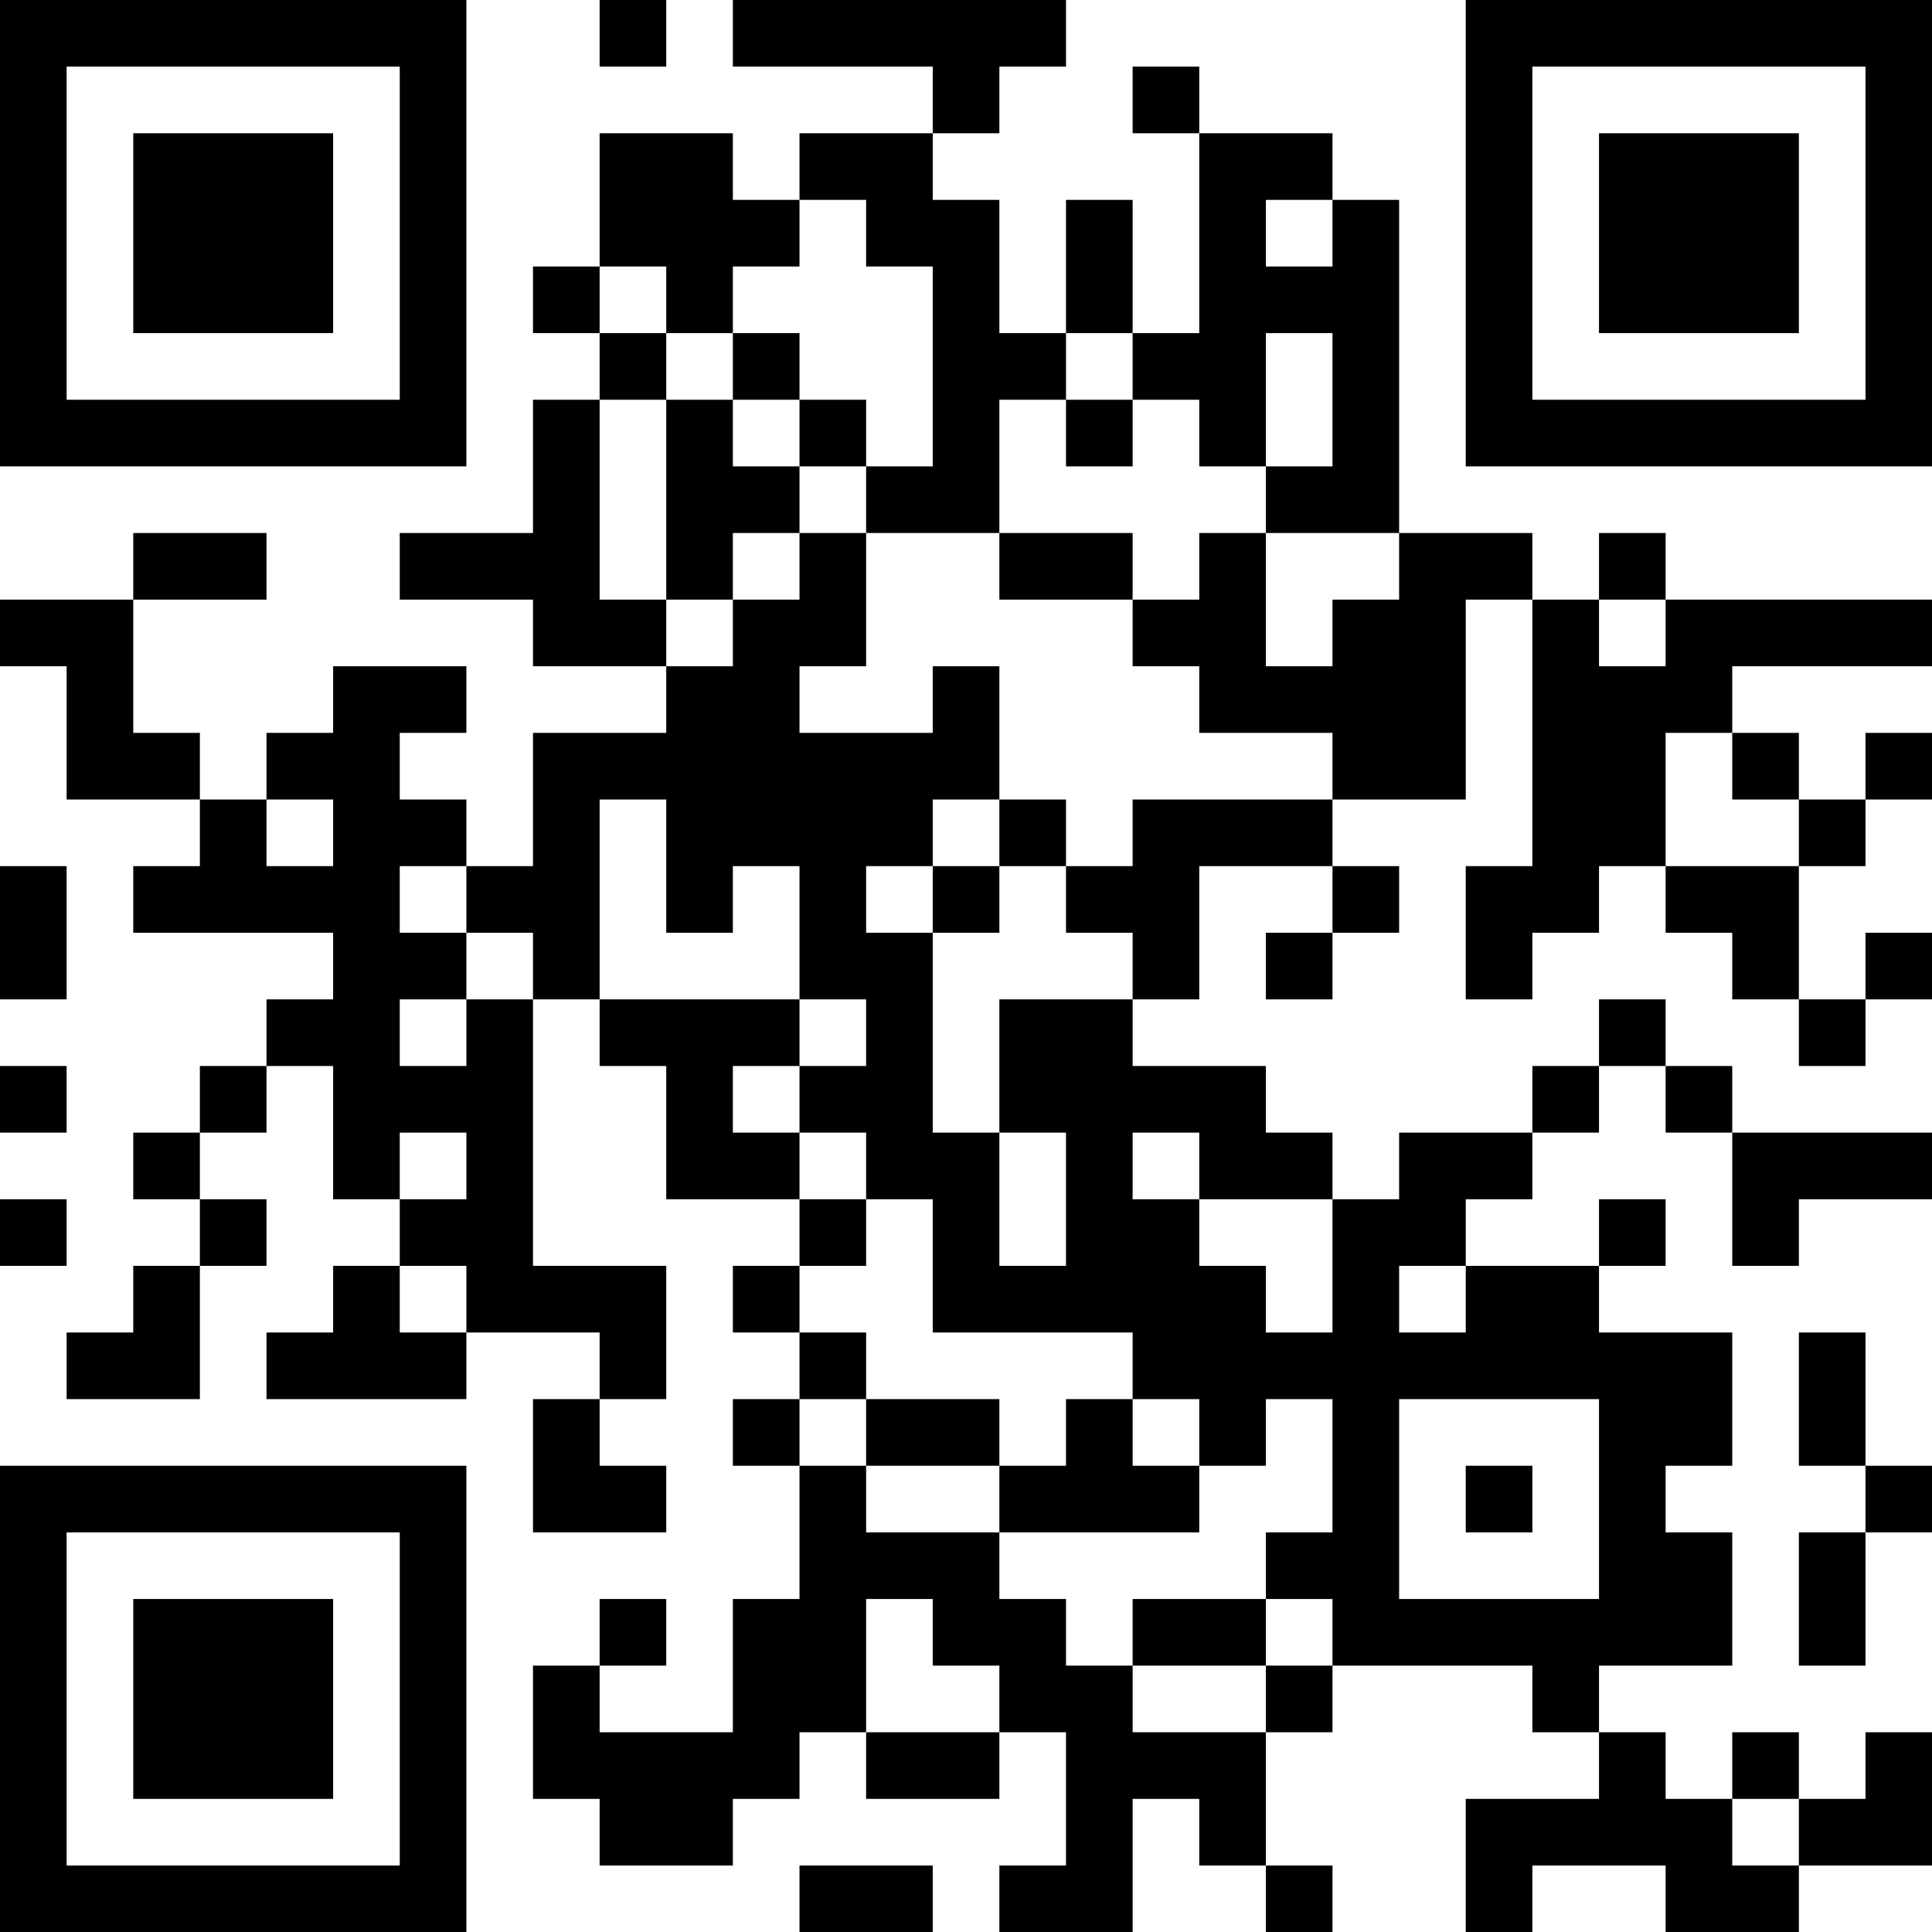 <?xml version="1.0" encoding="UTF-8"?>
<svg xmlns="http://www.w3.org/2000/svg" version="1.1" width="200" height="200" viewBox="0 0 200 200"><rect x="0" y="0" width="200" height="200" fill="#ffffff"/><g transform="scale(6.897)"><g transform="translate(0,0)"><path fill-rule="evenodd" d="M9 0L9 1L10 1L10 0ZM11 0L11 1L14 1L14 2L12 2L12 3L11 3L11 2L9 2L9 4L8 4L8 5L9 5L9 6L8 6L8 8L6 8L6 9L8 9L8 10L10 10L10 11L8 11L8 13L7 13L7 12L6 12L6 11L7 11L7 10L5 10L5 11L4 11L4 12L3 12L3 11L2 11L2 9L4 9L4 8L2 8L2 9L0 9L0 10L1 10L1 12L3 12L3 13L2 13L2 14L5 14L5 15L4 15L4 16L3 16L3 17L2 17L2 18L3 18L3 19L2 19L2 20L1 20L1 21L3 21L3 19L4 19L4 18L3 18L3 17L4 17L4 16L5 16L5 18L6 18L6 19L5 19L5 20L4 20L4 21L7 21L7 20L9 20L9 21L8 21L8 23L10 23L10 22L9 22L9 21L10 21L10 19L8 19L8 15L9 15L9 16L10 16L10 18L12 18L12 19L11 19L11 20L12 20L12 21L11 21L11 22L12 22L12 24L11 24L11 26L9 26L9 25L10 25L10 24L9 24L9 25L8 25L8 27L9 27L9 28L11 28L11 27L12 27L12 26L13 26L13 27L15 27L15 26L16 26L16 28L15 28L15 29L17 29L17 27L18 27L18 28L19 28L19 29L20 29L20 28L19 28L19 26L20 26L20 25L23 25L23 26L24 26L24 27L22 27L22 29L23 29L23 28L25 28L25 29L27 29L27 28L29 28L29 26L28 26L28 27L27 27L27 26L26 26L26 27L25 27L25 26L24 26L24 25L26 25L26 23L25 23L25 22L26 22L26 20L24 20L24 19L25 19L25 18L24 18L24 19L22 19L22 18L23 18L23 17L24 17L24 16L25 16L25 17L26 17L26 19L27 19L27 18L29 18L29 17L26 17L26 16L25 16L25 15L24 15L24 16L23 16L23 17L21 17L21 18L20 18L20 17L19 17L19 16L17 16L17 15L18 15L18 13L20 13L20 14L19 14L19 15L20 15L20 14L21 14L21 13L20 13L20 12L22 12L22 9L23 9L23 13L22 13L22 15L23 15L23 14L24 14L24 13L25 13L25 14L26 14L26 15L27 15L27 16L28 16L28 15L29 15L29 14L28 14L28 15L27 15L27 13L28 13L28 12L29 12L29 11L28 11L28 12L27 12L27 11L26 11L26 10L29 10L29 9L25 9L25 8L24 8L24 9L23 9L23 8L21 8L21 3L20 3L20 2L18 2L18 1L17 1L17 2L18 2L18 5L17 5L17 3L16 3L16 5L15 5L15 3L14 3L14 2L15 2L15 1L16 1L16 0ZM12 3L12 4L11 4L11 5L10 5L10 4L9 4L9 5L10 5L10 6L9 6L9 9L10 9L10 10L11 10L11 9L12 9L12 8L13 8L13 10L12 10L12 11L14 11L14 10L15 10L15 12L14 12L14 13L13 13L13 14L14 14L14 17L15 17L15 19L16 19L16 17L15 17L15 15L17 15L17 14L16 14L16 13L17 13L17 12L20 12L20 11L18 11L18 10L17 10L17 9L18 9L18 8L19 8L19 10L20 10L20 9L21 9L21 8L19 8L19 7L20 7L20 5L19 5L19 7L18 7L18 6L17 6L17 5L16 5L16 6L15 6L15 8L13 8L13 7L14 7L14 4L13 4L13 3ZM19 3L19 4L20 4L20 3ZM11 5L11 6L10 6L10 9L11 9L11 8L12 8L12 7L13 7L13 6L12 6L12 5ZM11 6L11 7L12 7L12 6ZM16 6L16 7L17 7L17 6ZM15 8L15 9L17 9L17 8ZM24 9L24 10L25 10L25 9ZM25 11L25 13L27 13L27 12L26 12L26 11ZM4 12L4 13L5 13L5 12ZM9 12L9 15L12 15L12 16L11 16L11 17L12 17L12 18L13 18L13 19L12 19L12 20L13 20L13 21L12 21L12 22L13 22L13 23L15 23L15 24L16 24L16 25L17 25L17 26L19 26L19 25L20 25L20 24L19 24L19 23L20 23L20 21L19 21L19 22L18 22L18 21L17 21L17 20L14 20L14 18L13 18L13 17L12 17L12 16L13 16L13 15L12 15L12 13L11 13L11 14L10 14L10 12ZM15 12L15 13L14 13L14 14L15 14L15 13L16 13L16 12ZM0 13L0 15L1 15L1 13ZM6 13L6 14L7 14L7 15L6 15L6 16L7 16L7 15L8 15L8 14L7 14L7 13ZM0 16L0 17L1 17L1 16ZM6 17L6 18L7 18L7 17ZM17 17L17 18L18 18L18 19L19 19L19 20L20 20L20 18L18 18L18 17ZM0 18L0 19L1 19L1 18ZM6 19L6 20L7 20L7 19ZM21 19L21 20L22 20L22 19ZM27 20L27 22L28 22L28 23L27 23L27 25L28 25L28 23L29 23L29 22L28 22L28 20ZM13 21L13 22L15 22L15 23L18 23L18 22L17 22L17 21L16 21L16 22L15 22L15 21ZM21 21L21 24L24 24L24 21ZM22 22L22 23L23 23L23 22ZM13 24L13 26L15 26L15 25L14 25L14 24ZM17 24L17 25L19 25L19 24ZM26 27L26 28L27 28L27 27ZM12 28L12 29L14 29L14 28ZM0 0L0 7L7 7L7 0ZM1 1L1 6L6 6L6 1ZM2 2L2 5L5 5L5 2ZM22 0L22 7L29 7L29 0ZM23 1L23 6L28 6L28 1ZM24 2L24 5L27 5L27 2ZM0 22L0 29L7 29L7 22ZM1 23L1 28L6 28L6 23ZM2 24L2 27L5 27L5 24Z" fill="#000000"/></g></g></svg>
